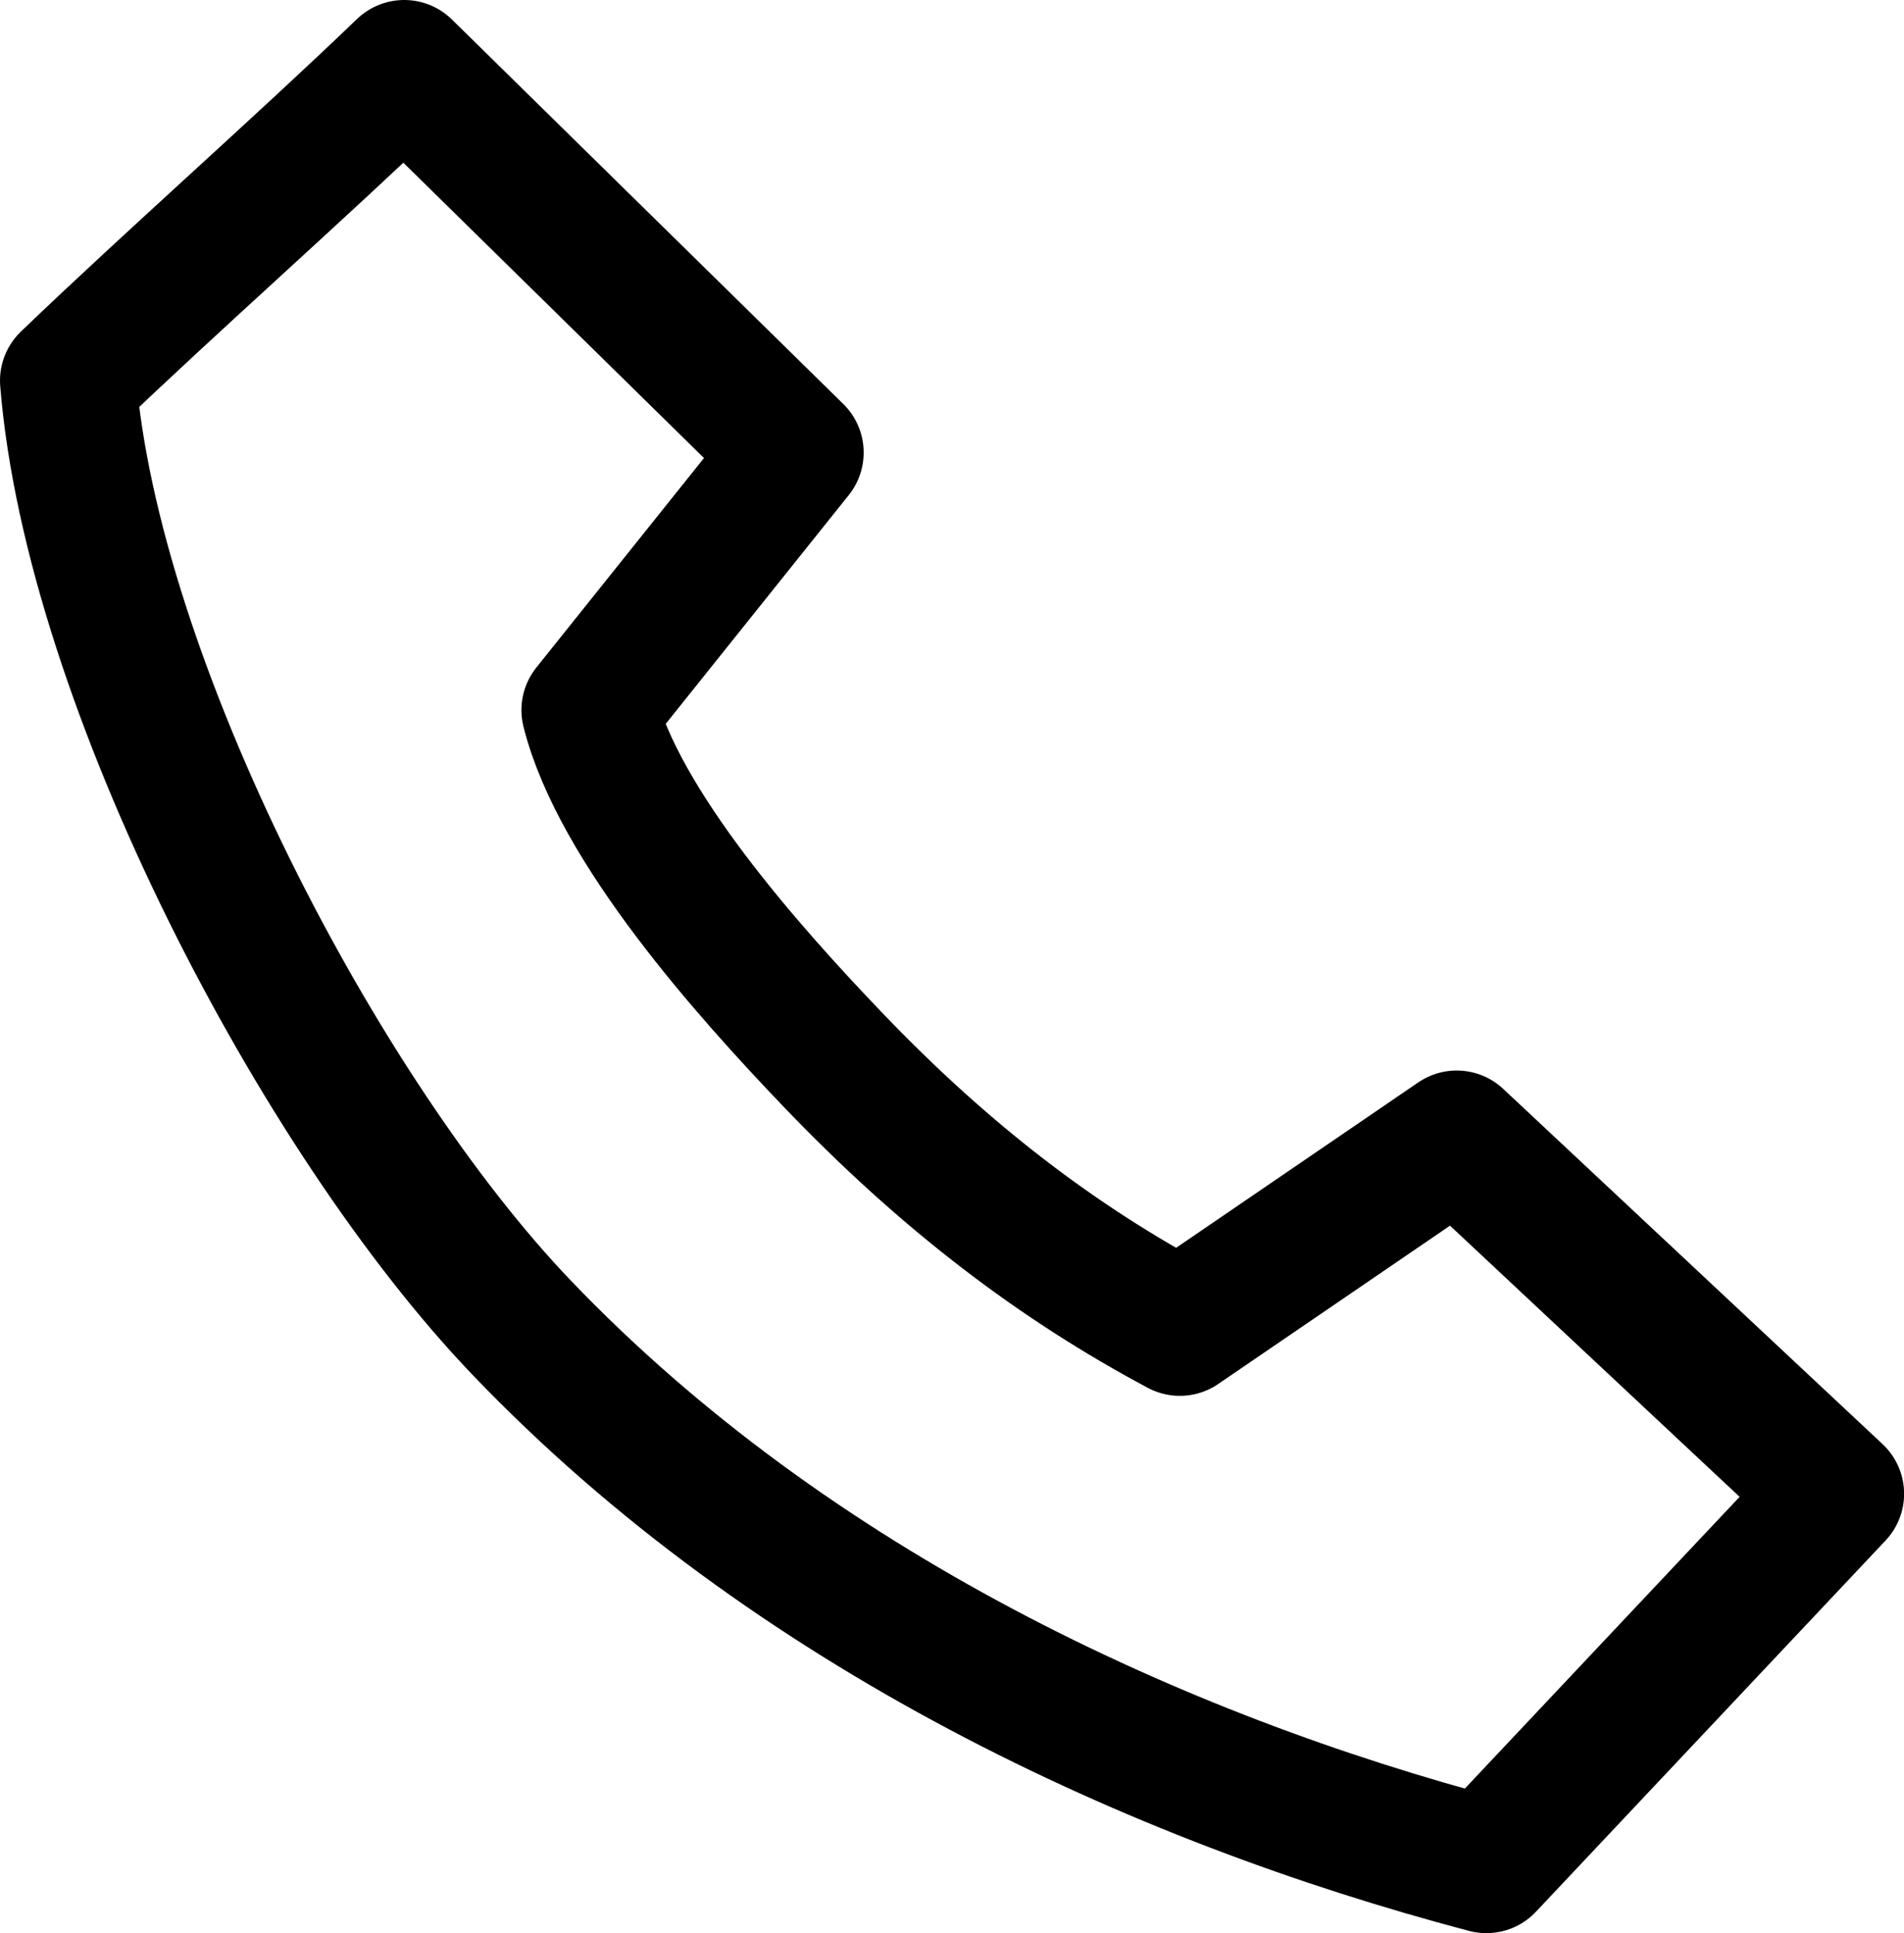 <?xml version="1.0" encoding="UTF-8"?>
<svg id="Layer_1" data-name="Layer 1" xmlns="http://www.w3.org/2000/svg" viewBox="0 0 195.72 198.71">
  <defs>
    <style>
      .cls-1 {
        fill: none;
        stroke: #000;
        stroke-linejoin: round;
        stroke-width: 14px;
      }
    </style>
  </defs>
  <path class="cls-1" d="M41.55,7l40.23,39.52-21.18,26.47c2.98,11.92,16.34,26.87,24.88,35.8,11.69,12.24,23.32,21.04,35.8,27.69,9.49-6.48,18.97-12.96,28.46-19.44l38.99,36.51-35.94,38.16c-33.93-8.95-71.42-26.26-99.16-55.23C32.93,114.86,9.5,70.14,7,39.13,17.62,28.93,30.94,17.2,41.55,7Z"/>
</svg>